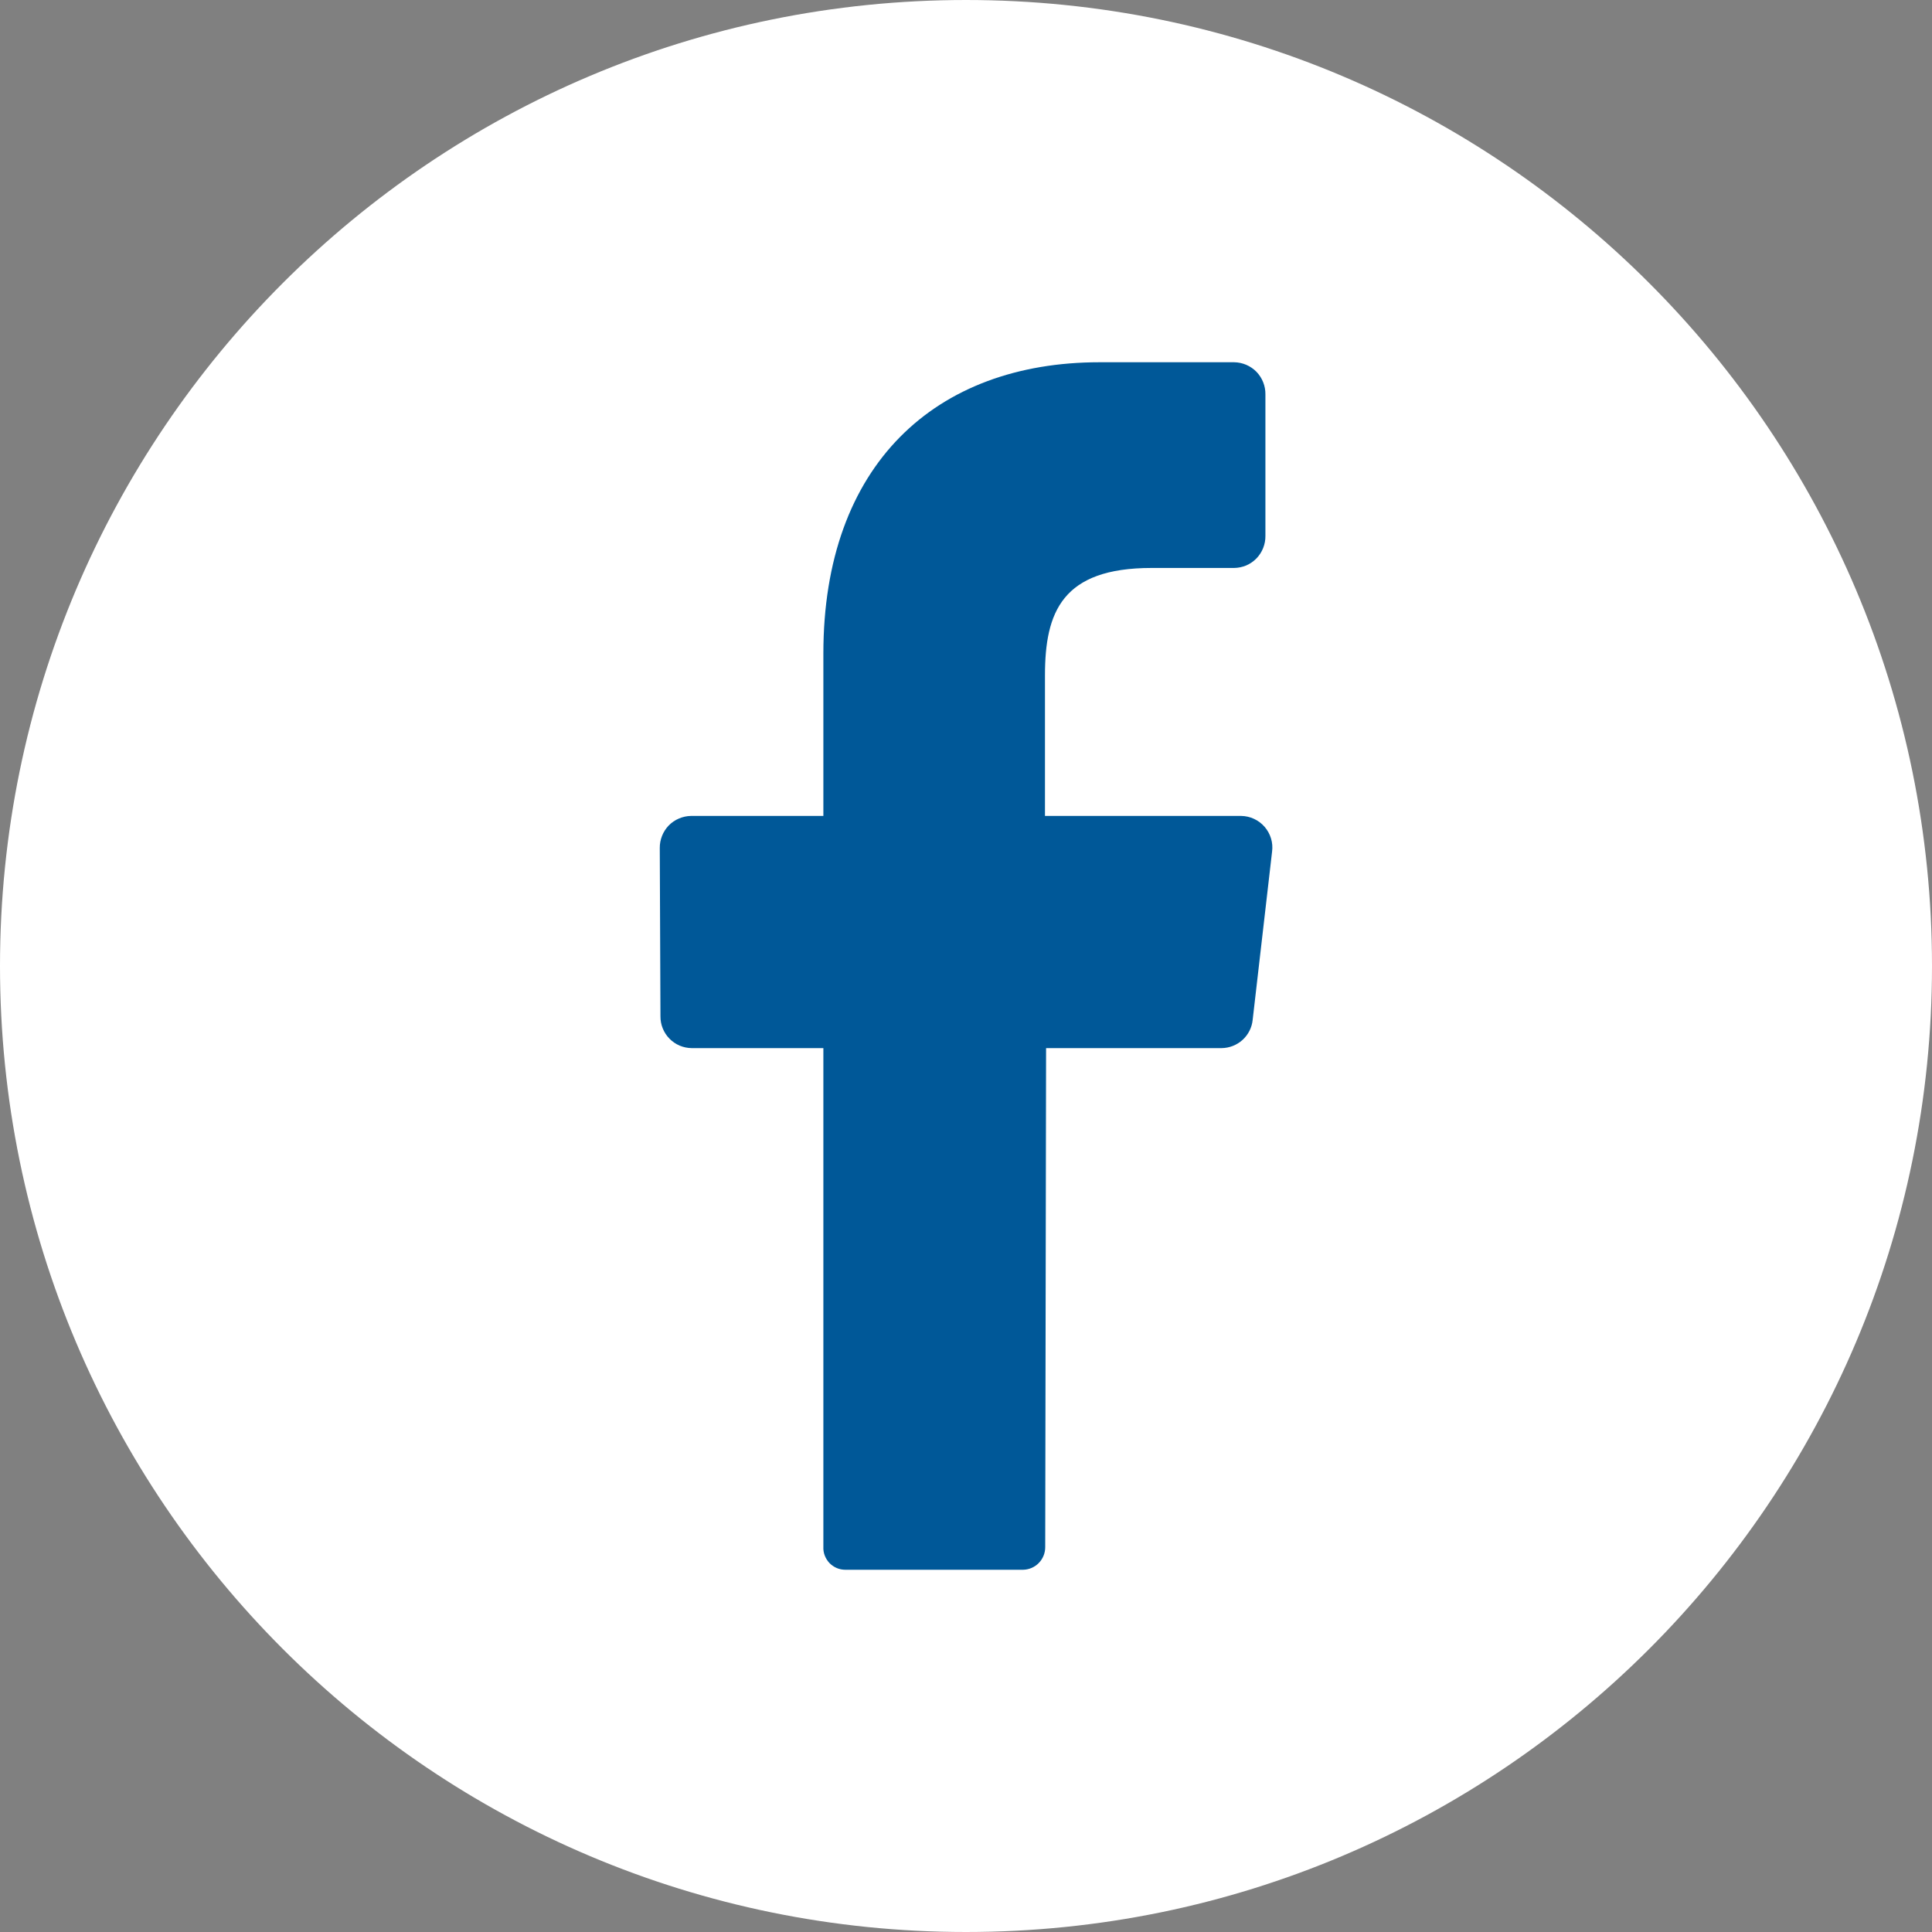<svg width="40" height="40" viewBox="0 0 40 40" fill="none" xmlns="http://www.w3.org/2000/svg">
<rect x="0" y="0" width="40" height="40" fill="#808080" stroke="none"/>
<g clip-path="url(#clip0_232_304)">
<path d="M39.5 20C39.5 30.77 30.77 39.5 20 39.5C9.23 39.5 0.5 30.77 0.5 20C0.5 9.23 9.23 0.5 20 0.5C30.77 0.5 39.5 9.23 39.5 20Z" fill="white" stroke="white"/>
<path d="M26.337 17.632L25.935 21.116C25.919 21.275 25.844 21.422 25.726 21.53C25.608 21.637 25.454 21.698 25.294 21.7H21.658L21.64 32.029C21.641 32.152 21.594 32.27 21.509 32.358C21.424 32.446 21.308 32.497 21.185 32.5H17.501C17.44 32.5 17.379 32.488 17.323 32.464C17.267 32.44 17.216 32.405 17.173 32.361C17.131 32.316 17.098 32.264 17.076 32.207C17.054 32.15 17.044 32.089 17.047 32.027V21.7H14.319C14.234 21.699 14.149 21.681 14.07 21.648C13.991 21.614 13.92 21.565 13.86 21.504C13.8 21.443 13.753 21.37 13.721 21.291C13.689 21.212 13.673 21.127 13.674 21.041L13.66 17.557C13.659 17.471 13.675 17.386 13.707 17.306C13.738 17.226 13.786 17.153 13.845 17.091C13.905 17.03 13.977 16.98 14.056 16.947C14.135 16.913 14.22 16.894 14.306 16.893H17.047V13.53C17.047 9.625 19.365 7.5 22.765 7.5H25.551C25.637 7.501 25.722 7.519 25.802 7.553C25.881 7.587 25.953 7.636 26.013 7.697C26.073 7.759 26.12 7.832 26.152 7.912C26.184 7.992 26.2 8.077 26.199 8.164V11.095C26.2 11.182 26.184 11.267 26.152 11.347C26.12 11.427 26.073 11.5 26.013 11.562C25.953 11.623 25.881 11.673 25.802 11.707C25.722 11.74 25.637 11.758 25.551 11.759H23.842C21.994 11.759 21.635 12.668 21.635 13.982V16.893H25.697C25.789 16.894 25.88 16.915 25.964 16.954C26.048 16.993 26.122 17.049 26.183 17.119C26.243 17.189 26.288 17.27 26.315 17.359C26.342 17.447 26.349 17.54 26.337 17.632Z" fill="#005898"/>
</g>
<defs>
<clipPath id="clip0_232_304">
<rect width="40" height="40" fill="white"/>
</clipPath>
</defs>
</svg>
